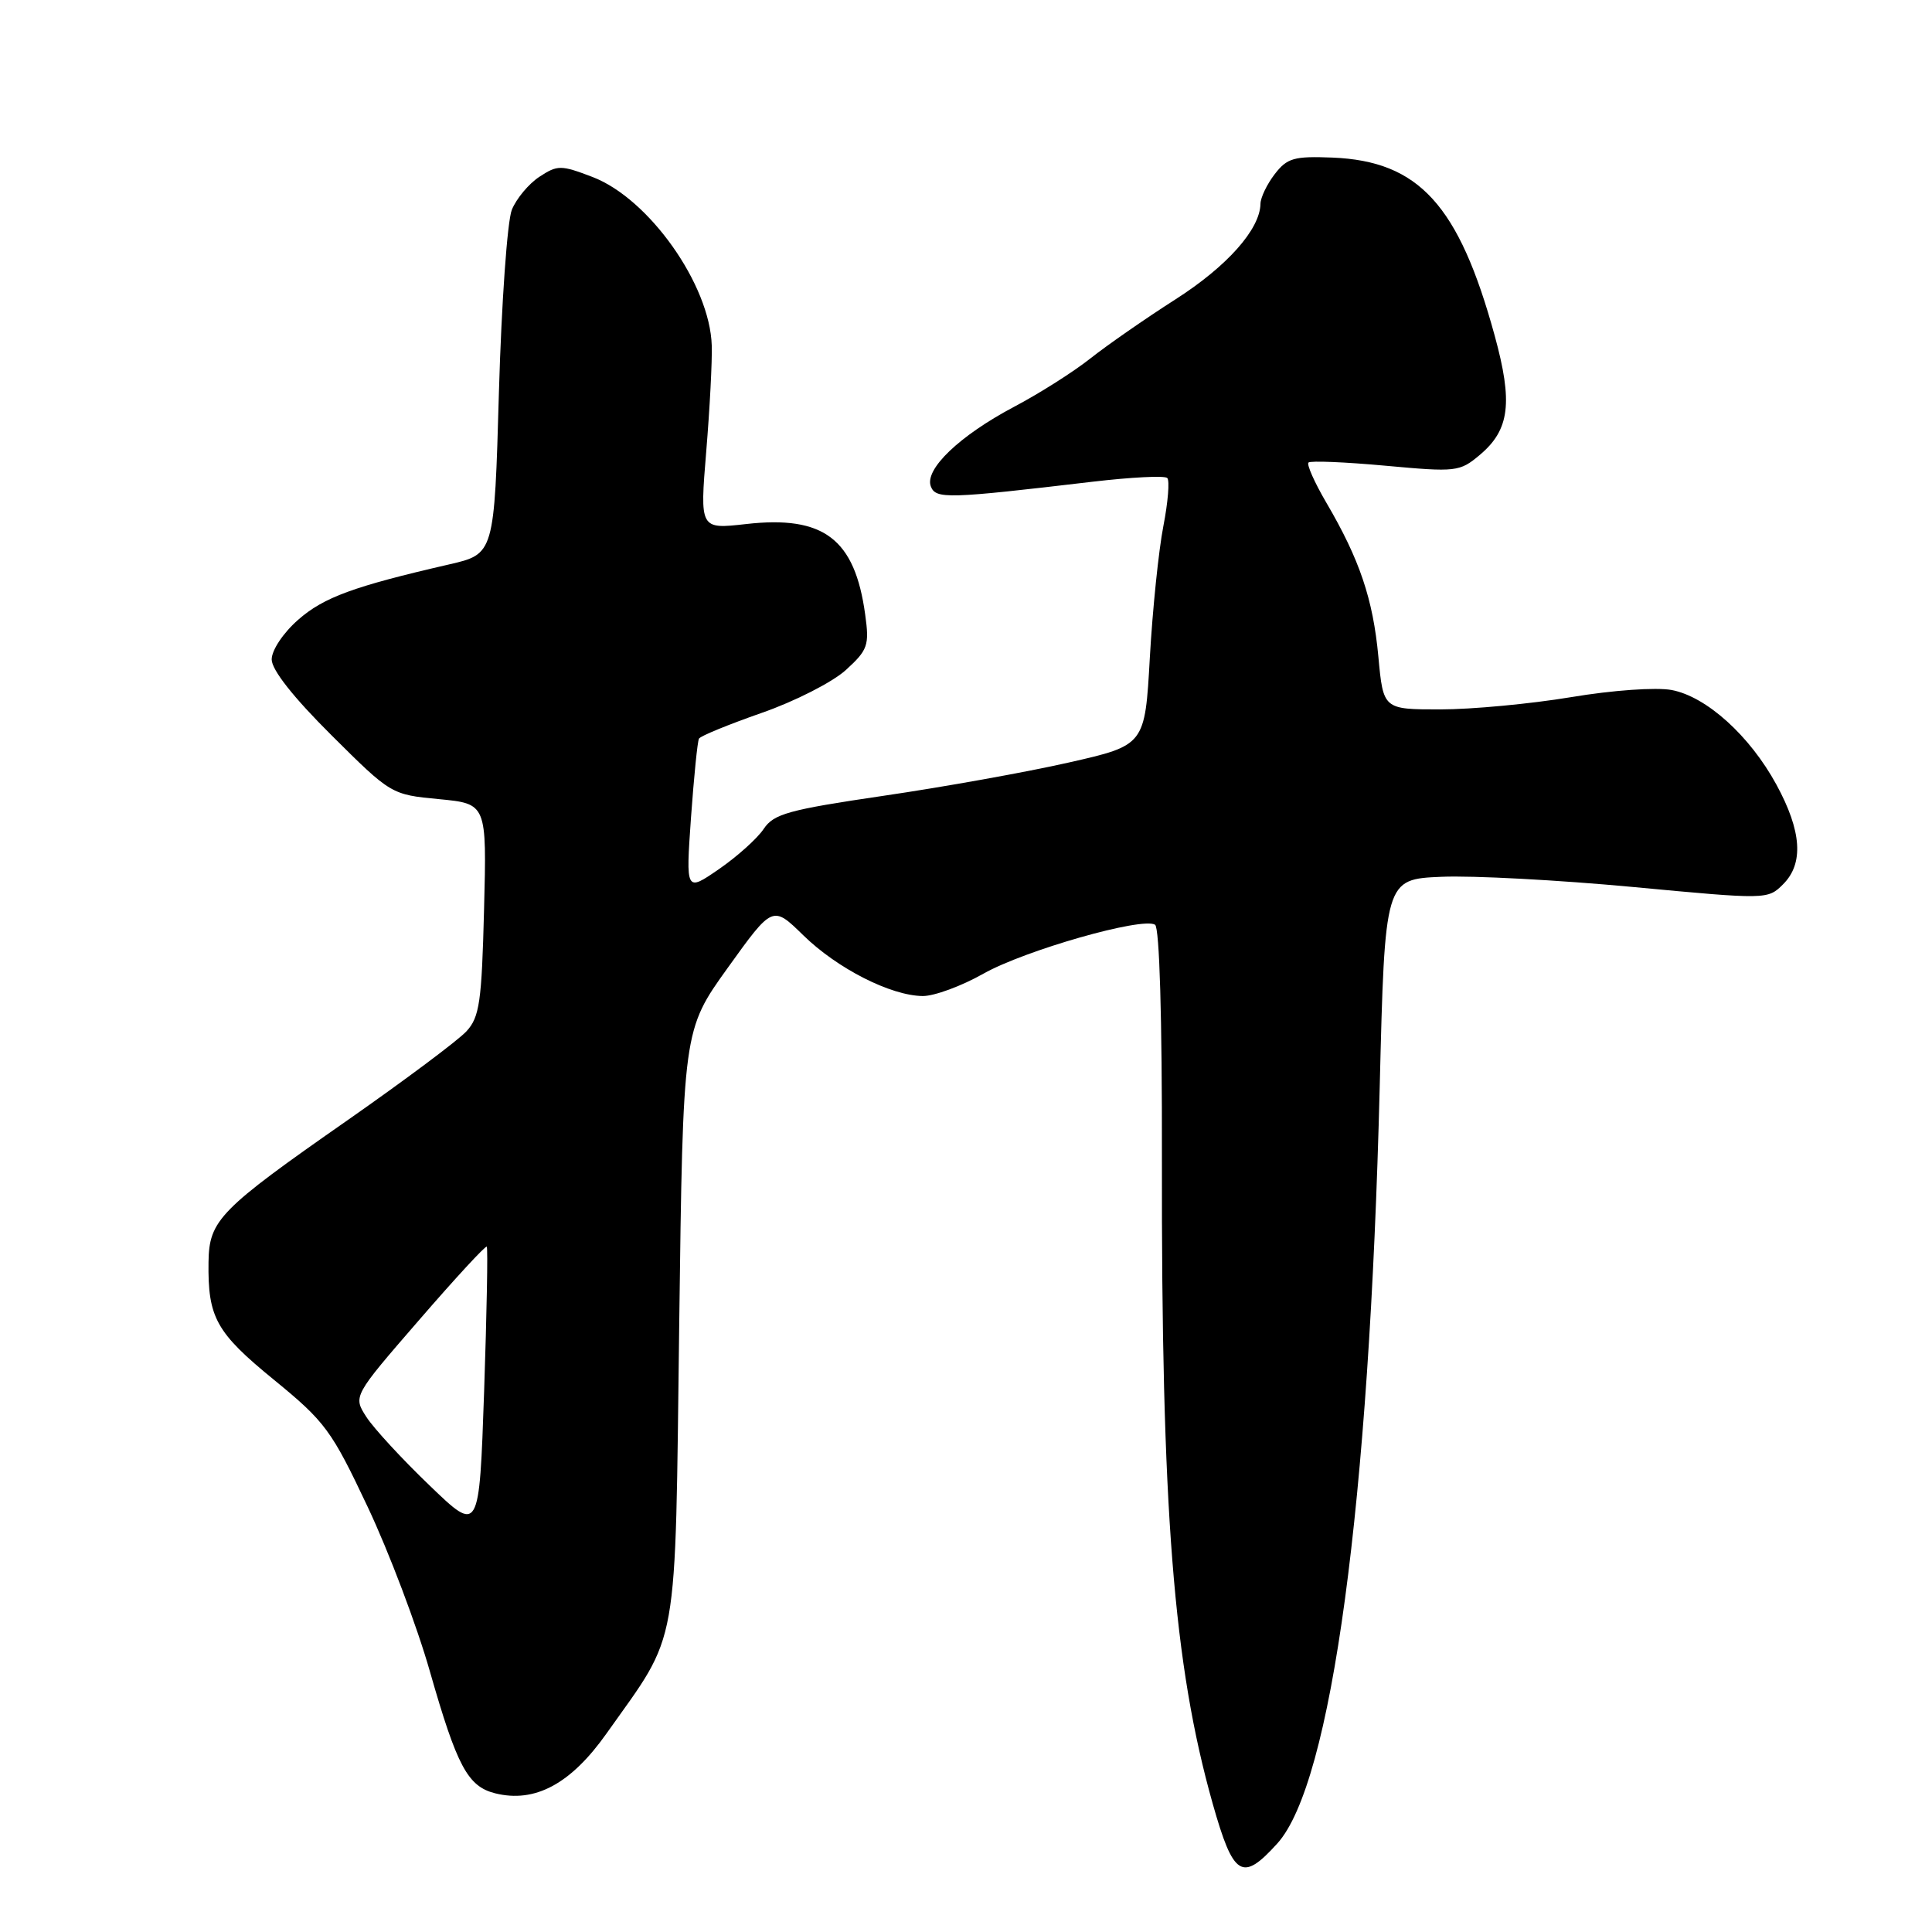 <?xml version="1.0" encoding="UTF-8" standalone="no"?>
<!DOCTYPE svg PUBLIC "-//W3C//DTD SVG 1.1//EN" "http://www.w3.org/Graphics/SVG/1.1/DTD/svg11.dtd" >
<svg xmlns="http://www.w3.org/2000/svg" xmlns:xlink="http://www.w3.org/1999/xlink" version="1.1" viewBox="0 0 256 256">
 <g >
 <path fill="currentColor"
d=" M 169.25 244.27 C 176.44 236.33 181.44 199.32 182.82 144.00 C 183.50 116.50 183.50 116.50 191.00 116.18 C 195.12 116.00 206.54 116.61 216.37 117.53 C 234.13 119.20 234.24 119.20 236.27 117.17 C 239.03 114.42 238.74 110.13 235.38 103.96 C 231.85 97.48 226.11 92.30 221.50 91.43 C 219.44 91.05 213.69 91.45 208.15 92.38 C 202.79 93.27 195.01 94.00 190.85 94.00 C 183.29 94.00 183.29 94.00 182.64 87.00 C 181.93 79.38 180.16 74.14 175.76 66.63 C 174.19 63.95 173.12 61.55 173.38 61.29 C 173.64 61.03 178.23 61.22 183.58 61.71 C 192.97 62.57 193.42 62.52 196.09 60.27 C 200.04 56.95 200.49 53.34 198.05 44.46 C 193.30 27.14 188.01 21.35 176.55 20.88 C 171.47 20.68 170.55 20.94 168.91 23.07 C 167.88 24.41 167.03 26.18 167.02 27.00 C 166.96 30.39 162.59 35.30 155.75 39.67 C 151.76 42.22 146.70 45.74 144.50 47.48 C 142.30 49.23 137.74 52.13 134.36 53.91 C 127.13 57.74 122.48 62.19 123.34 64.45 C 123.99 66.15 125.55 66.10 144.78 63.83 C 149.89 63.23 154.34 63.00 154.67 63.34 C 155.00 63.67 154.77 66.54 154.15 69.72 C 153.53 72.90 152.72 80.73 152.36 87.12 C 151.71 98.75 151.71 98.75 141.61 101.04 C 136.06 102.30 125.04 104.28 117.11 105.44 C 104.47 107.30 102.52 107.84 101.19 109.84 C 100.35 111.10 97.69 113.49 95.27 115.16 C 90.87 118.19 90.87 118.19 91.56 108.34 C 91.95 102.93 92.42 98.21 92.62 97.87 C 92.81 97.52 96.56 95.99 100.93 94.46 C 105.31 92.94 110.32 90.38 112.07 88.79 C 115.00 86.12 115.21 85.52 114.64 81.42 C 113.27 71.40 109.15 68.27 98.85 69.44 C 92.73 70.13 92.73 70.13 93.58 59.81 C 94.05 54.14 94.38 47.82 94.31 45.78 C 94.07 37.73 85.99 26.31 78.51 23.45 C 74.32 21.85 73.88 21.85 71.48 23.42 C 70.06 24.35 68.42 26.32 67.82 27.80 C 67.22 29.29 66.45 40.16 66.11 51.96 C 65.50 73.41 65.50 73.41 59.50 74.79 C 46.85 77.70 42.89 79.15 39.50 82.13 C 37.52 83.87 36.00 86.15 36.00 87.38 C 36.00 88.76 38.88 92.41 43.92 97.42 C 51.81 105.27 51.85 105.29 58.17 105.89 C 64.50 106.50 64.50 106.50 64.14 120.50 C 63.83 132.76 63.54 134.77 61.81 136.65 C 60.72 137.84 53.65 143.12 46.10 148.40 C 29.07 160.28 27.71 161.67 27.63 167.23 C 27.53 174.59 28.62 176.56 36.30 182.83 C 43.10 188.39 43.93 189.52 48.71 199.65 C 51.53 205.62 55.25 215.45 56.97 221.50 C 60.56 234.05 61.98 236.71 65.60 237.62 C 70.87 238.94 75.62 236.40 80.35 229.72 C 90.08 215.98 89.43 219.63 90.00 175.50 C 90.50 136.50 90.50 136.50 96.44 128.23 C 102.38 119.96 102.38 119.96 106.44 123.93 C 110.95 128.34 118.04 131.94 122.27 131.98 C 123.79 131.99 127.41 130.66 130.32 129.01 C 135.81 125.92 151.35 121.48 153.05 122.53 C 153.64 122.89 153.99 134.89 153.96 153.31 C 153.88 200.16 155.49 220.58 160.69 239.00 C 163.44 248.71 164.59 249.42 169.25 244.27 Z  M 56.92 196.83 C 53.29 193.35 49.53 189.27 48.55 187.76 C 46.78 185.01 46.78 185.01 55.50 174.95 C 60.29 169.41 64.34 165.02 64.50 165.19 C 64.66 165.36 64.50 173.98 64.15 184.33 C 63.50 203.17 63.50 203.17 56.92 196.83 Z "/>
</g>
</svg>